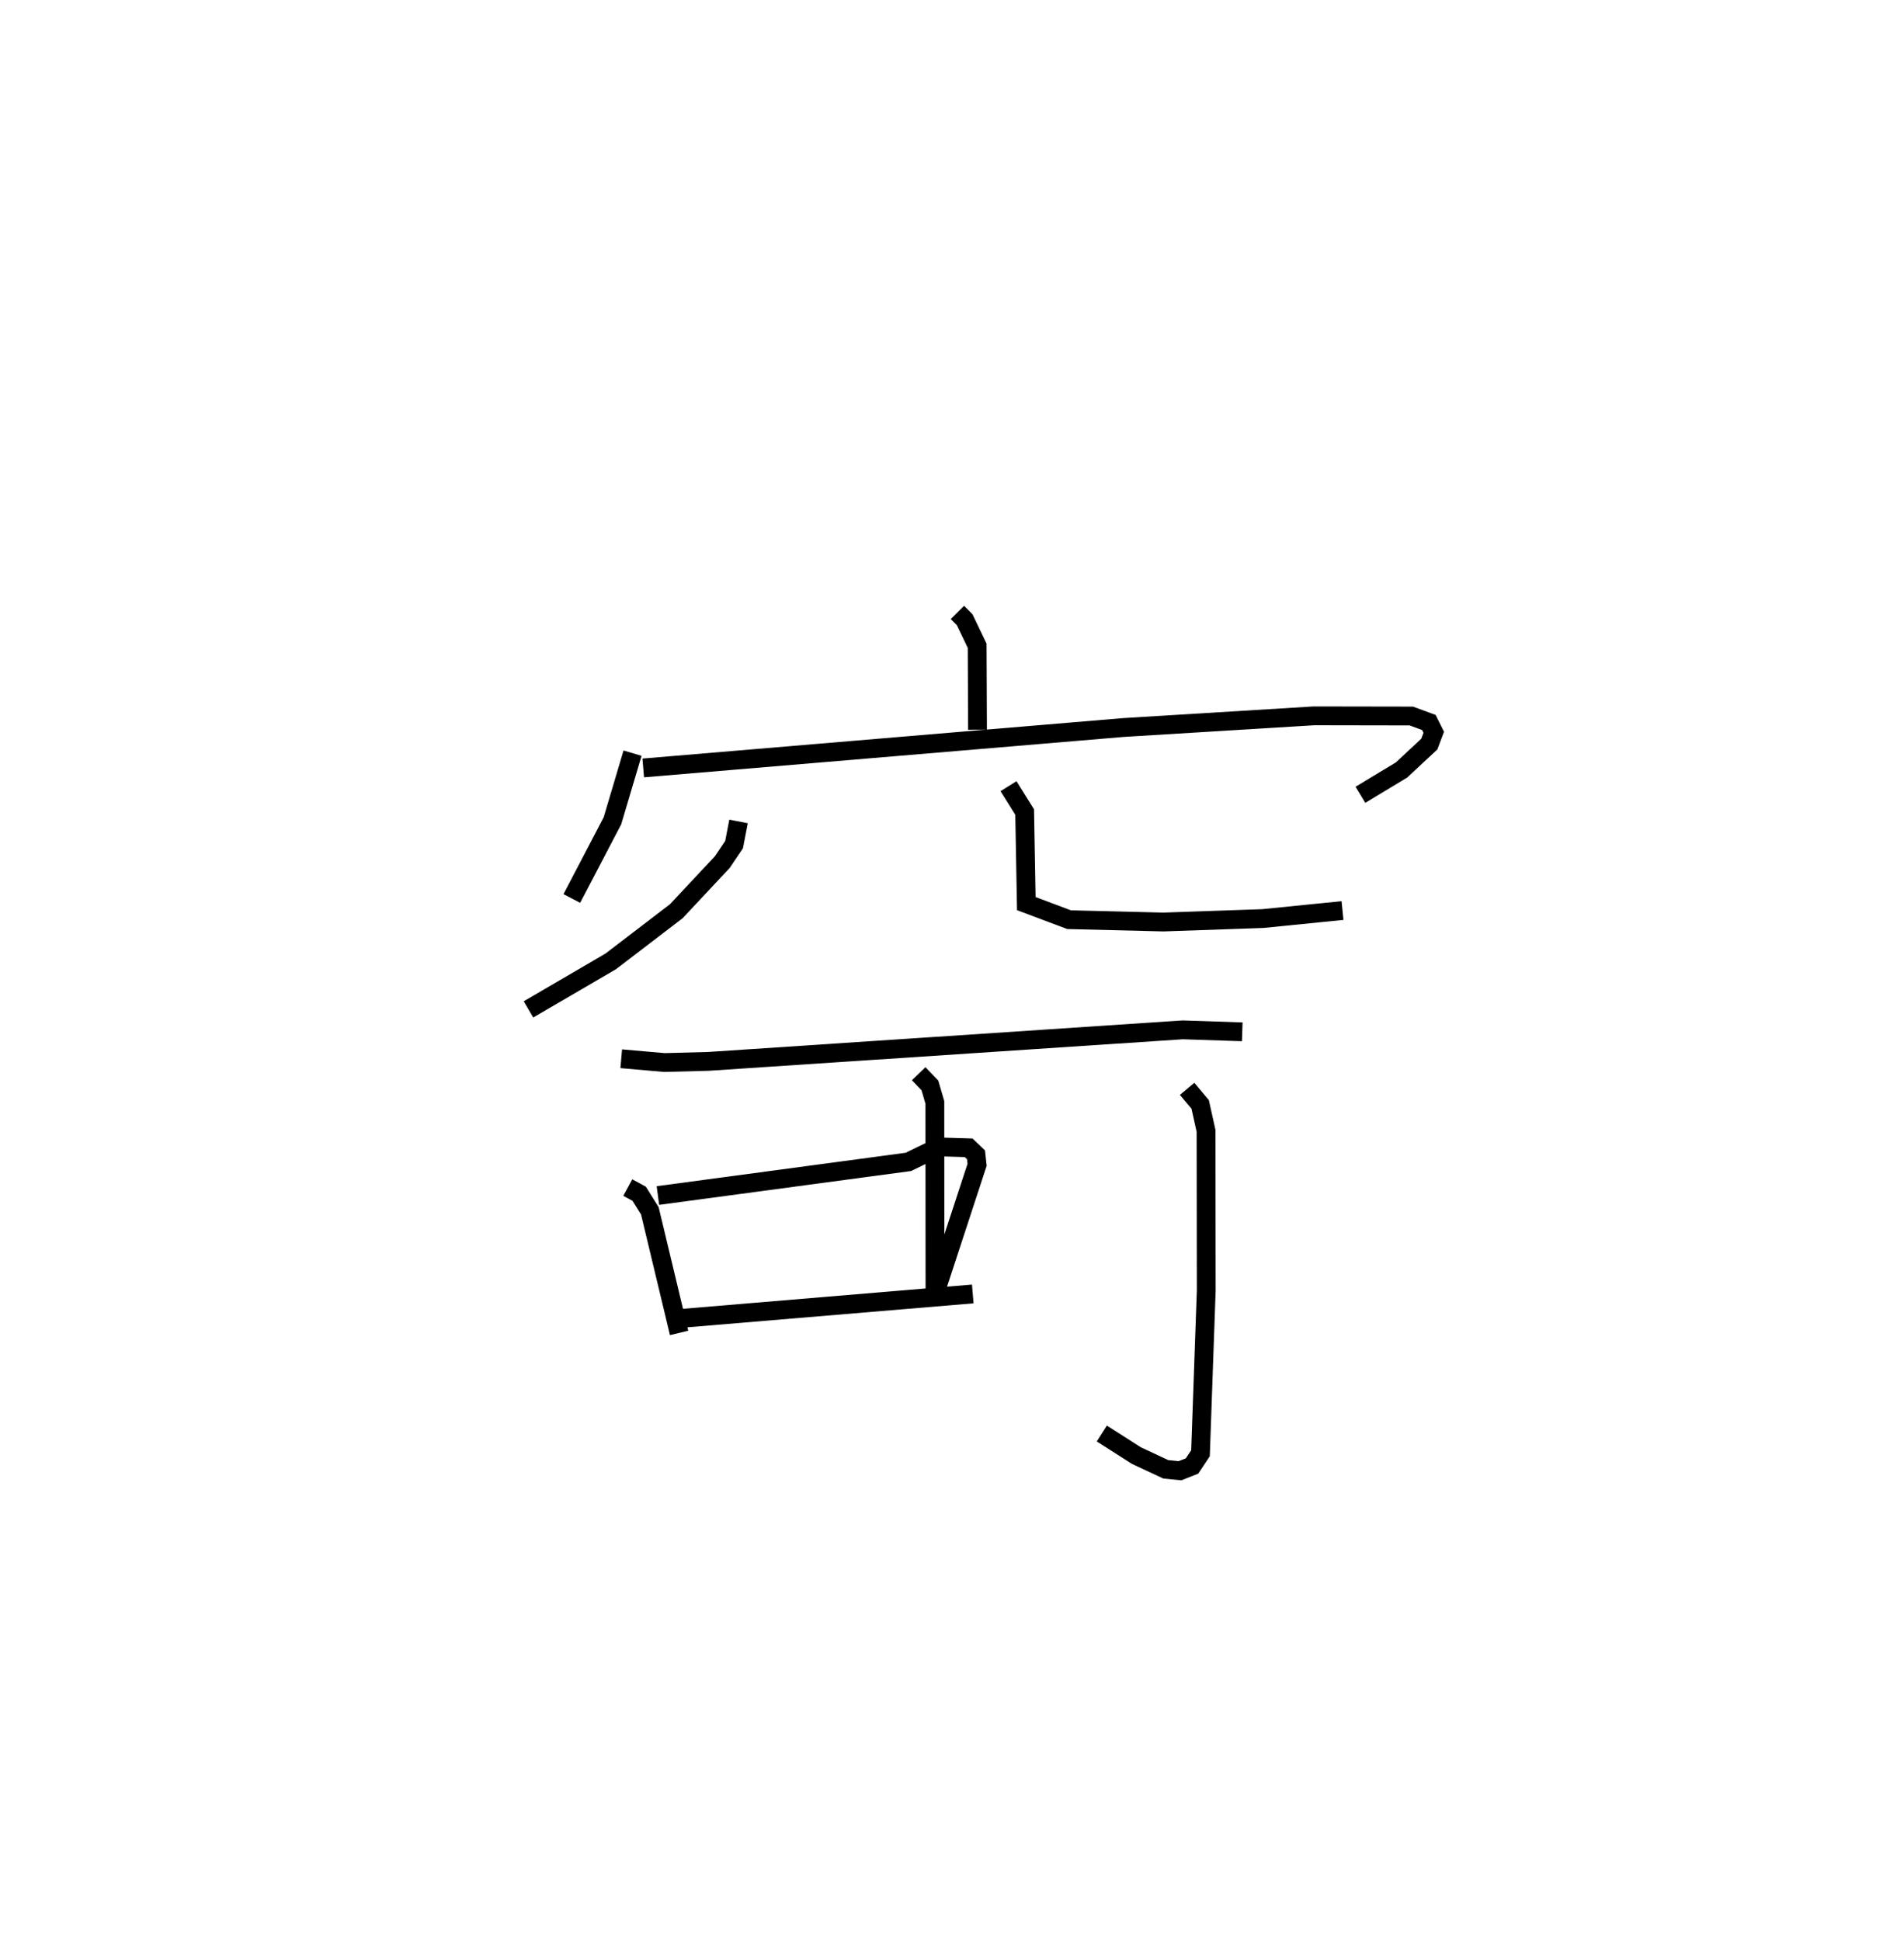 <?xml version="1.0" encoding="utf-8" ?>
<svg baseProfile="full" height="103.168" version="1.1" width="101.22" xmlns="http://www.w3.org/2000/svg" xmlns:ev="http://www.w3.org/2001/xml-events" xmlns:xlink="http://www.w3.org/1999/xlink"><defs /><rect fill="white" height="103.168" width="101.22" x="0" y="0" /><path d="M25,25 m0.0,0.0 m25.898,7.549 l0.386,0.389 0.663,1.385 l0.019,4.459 m-18.339,1.248 l-1.069,3.596 -2.159,4.128 m3.797,-6.938 l25.516,-2.148 10.136,-0.621 l5.179,0.009 0.934,0.343 l0.26,0.522 -0.236,0.626 l-1.478,1.377 -2.185,1.319 m-33.06,1.416 l-0.238,1.234 -0.628,0.93 l-2.441,2.606 -3.489,2.669 l-4.372,2.551 m25.52,-11.864 l0.858,1.373 0.088,4.868 l2.274,0.854 5.018,0.124 l5.28,-0.183 4.238,-0.426 m-38.344,7.877 l2.294,0.201 2.35,-0.062 l25.205,-1.675 3.165,0.105 m-17.203,2.227 l0.598,0.622 0.263,0.901 l0.007,10.345 m-16.33,-5.817 l0.605,0.329 0.567,0.907 l1.555,6.489 m-1.126,-7.302 l13.314,-1.788 1.638,-0.797 l1.568,0.047 0.39,0.373 l0.058,0.531 -2.17,6.619 m-13.752,1.561 l15.692,-1.315 m11.396,-10.901 l0.693,0.827 0.312,1.403 l0.011,8.485 -0.306,8.654 l-0.45,0.676 -0.638,0.252 l-0.761,-0.076 -1.56,-0.73 l-1.836,-1.172 " fill="none" stroke="black" stroke-width="1" /></svg>